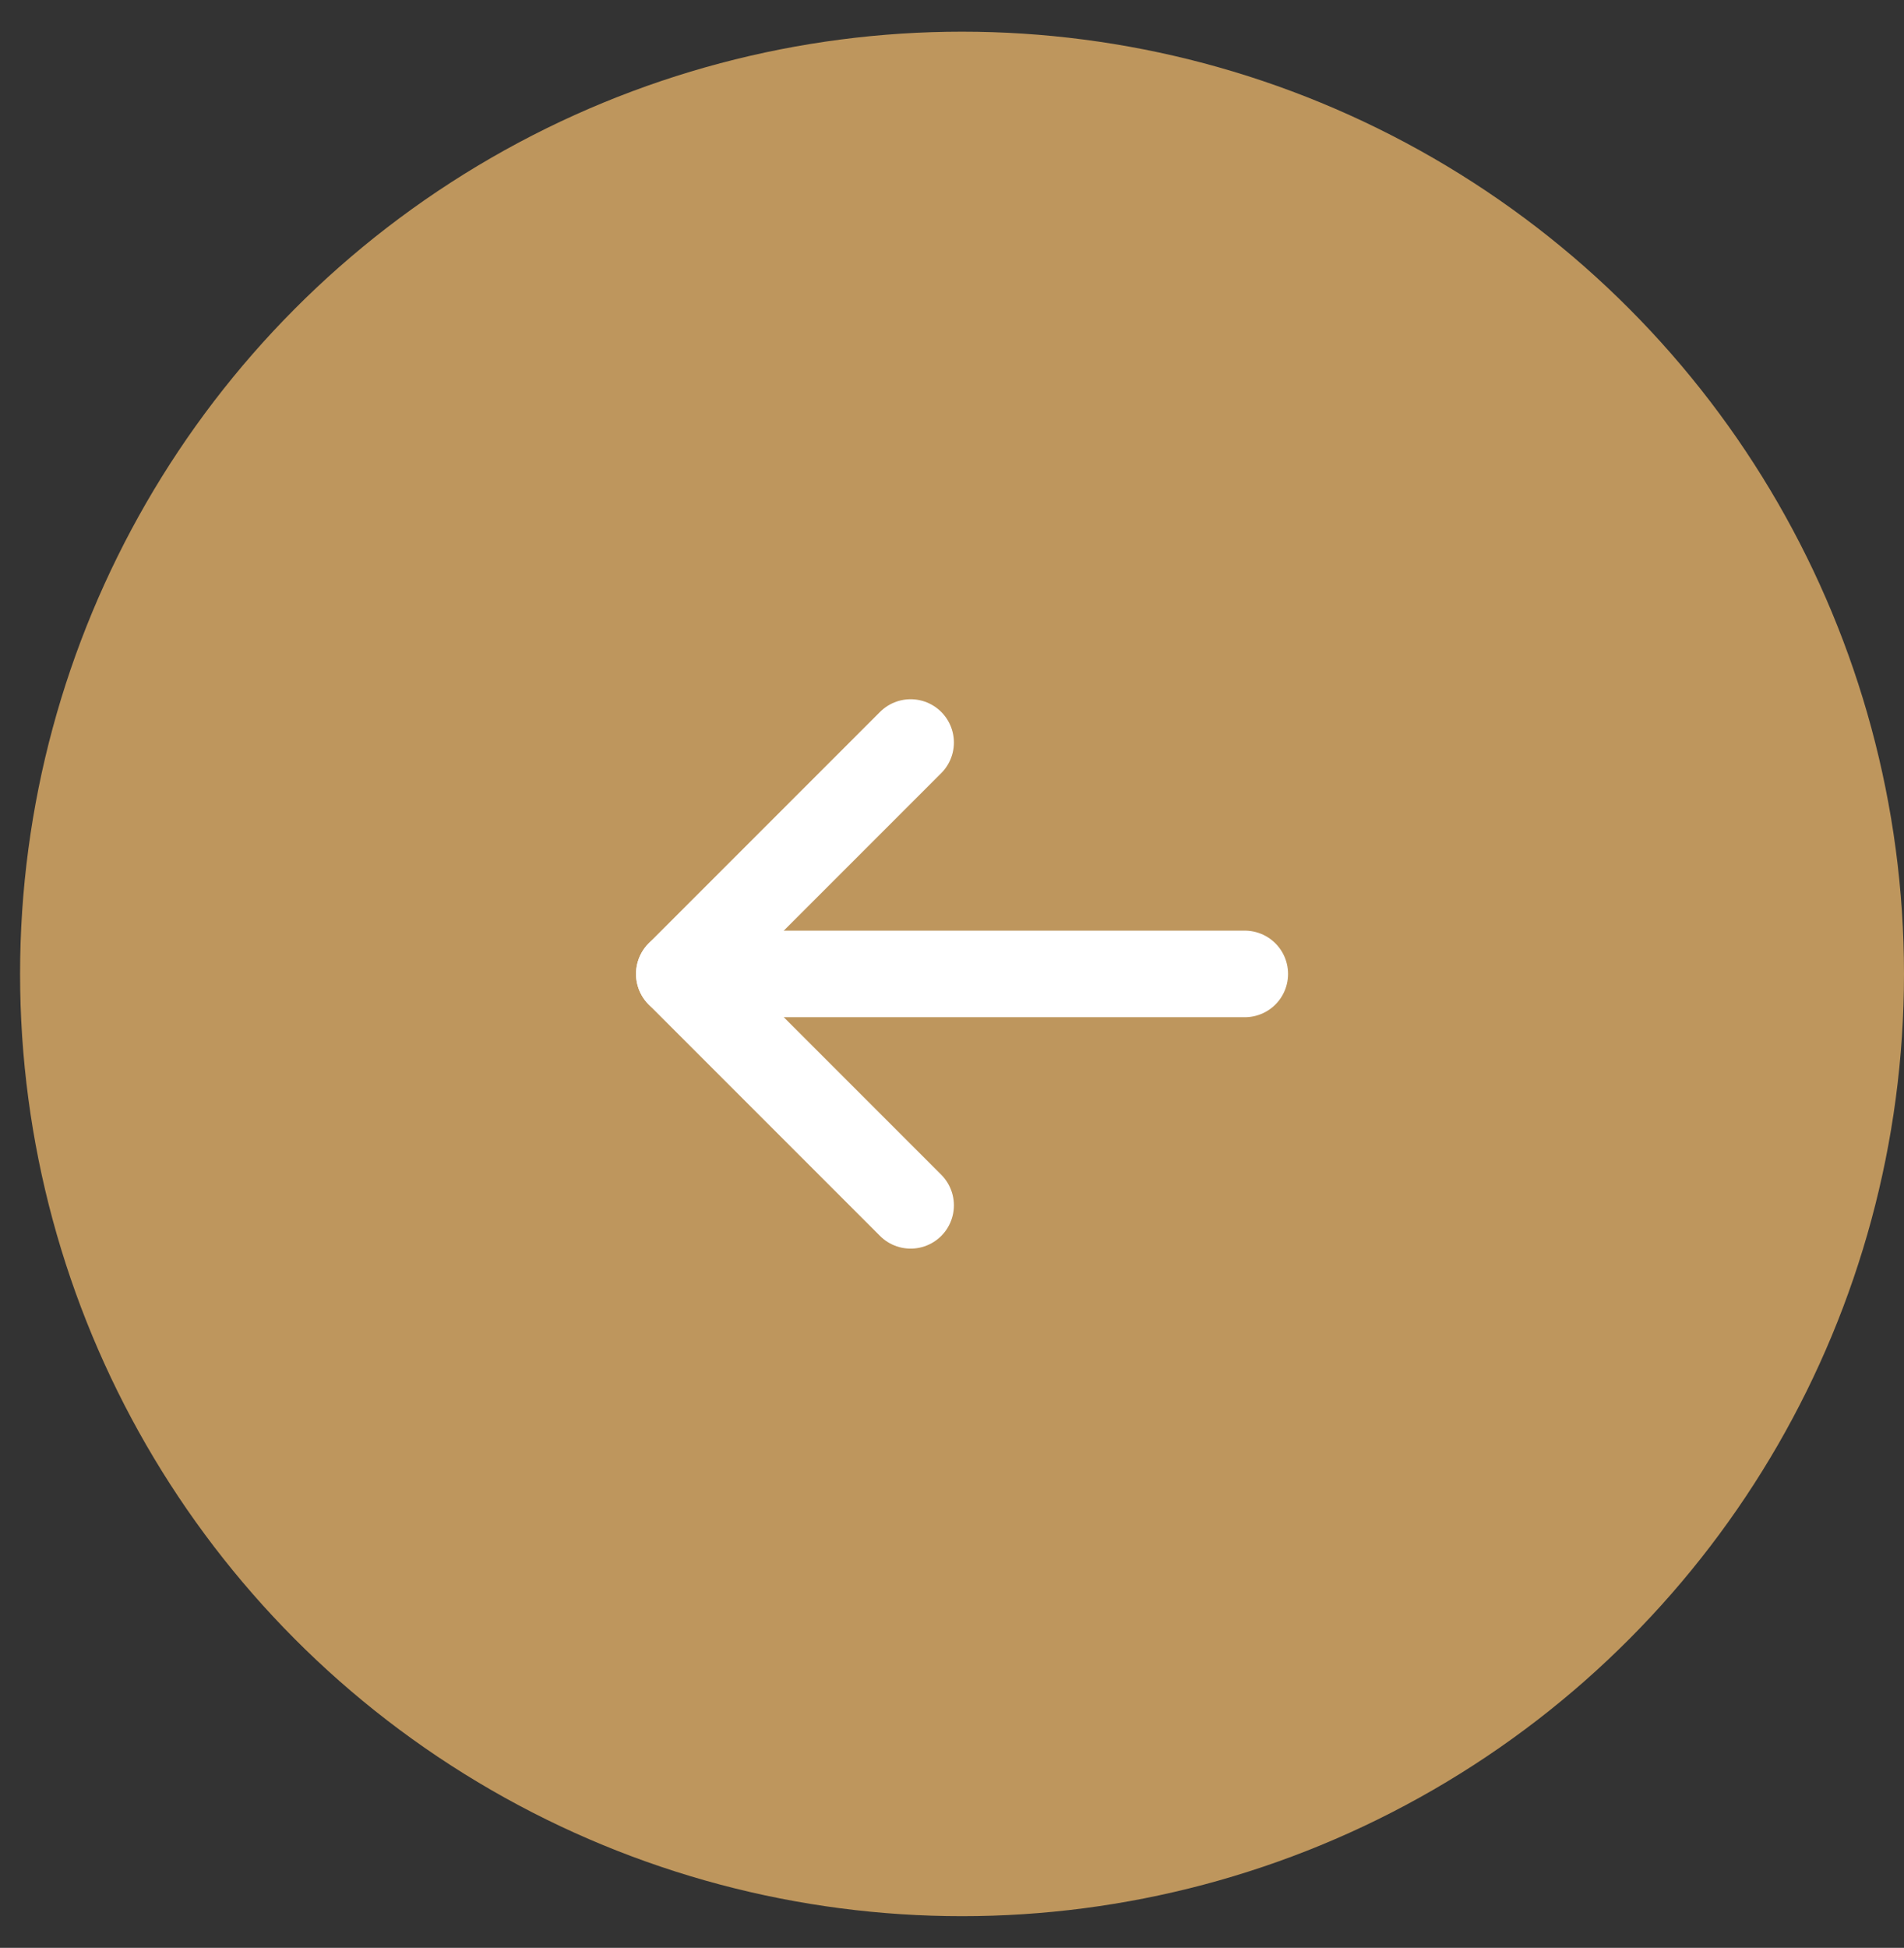 <svg width="44" height="45" viewBox="0 0 44 45" fill="none" xmlns="http://www.w3.org/2000/svg">
<rect x="0" y="0" width="44" height="45" fill="#333333" stroke="none"/>
<circle cx="22.232" cy="22.5" r="21.768" transform="rotate(180 22.232 22.5)" fill="#BE965D"/>
<path d="M28.766 22.5L15.698 22.5" stroke="white" stroke-width="2" stroke-linecap="round" stroke-linejoin="round"/>
<path d="M21.044 27.846L15.698 22.5L21.044 17.154" stroke="white" stroke-width="2" stroke-linecap="round" stroke-linejoin="round"/>
</svg>
